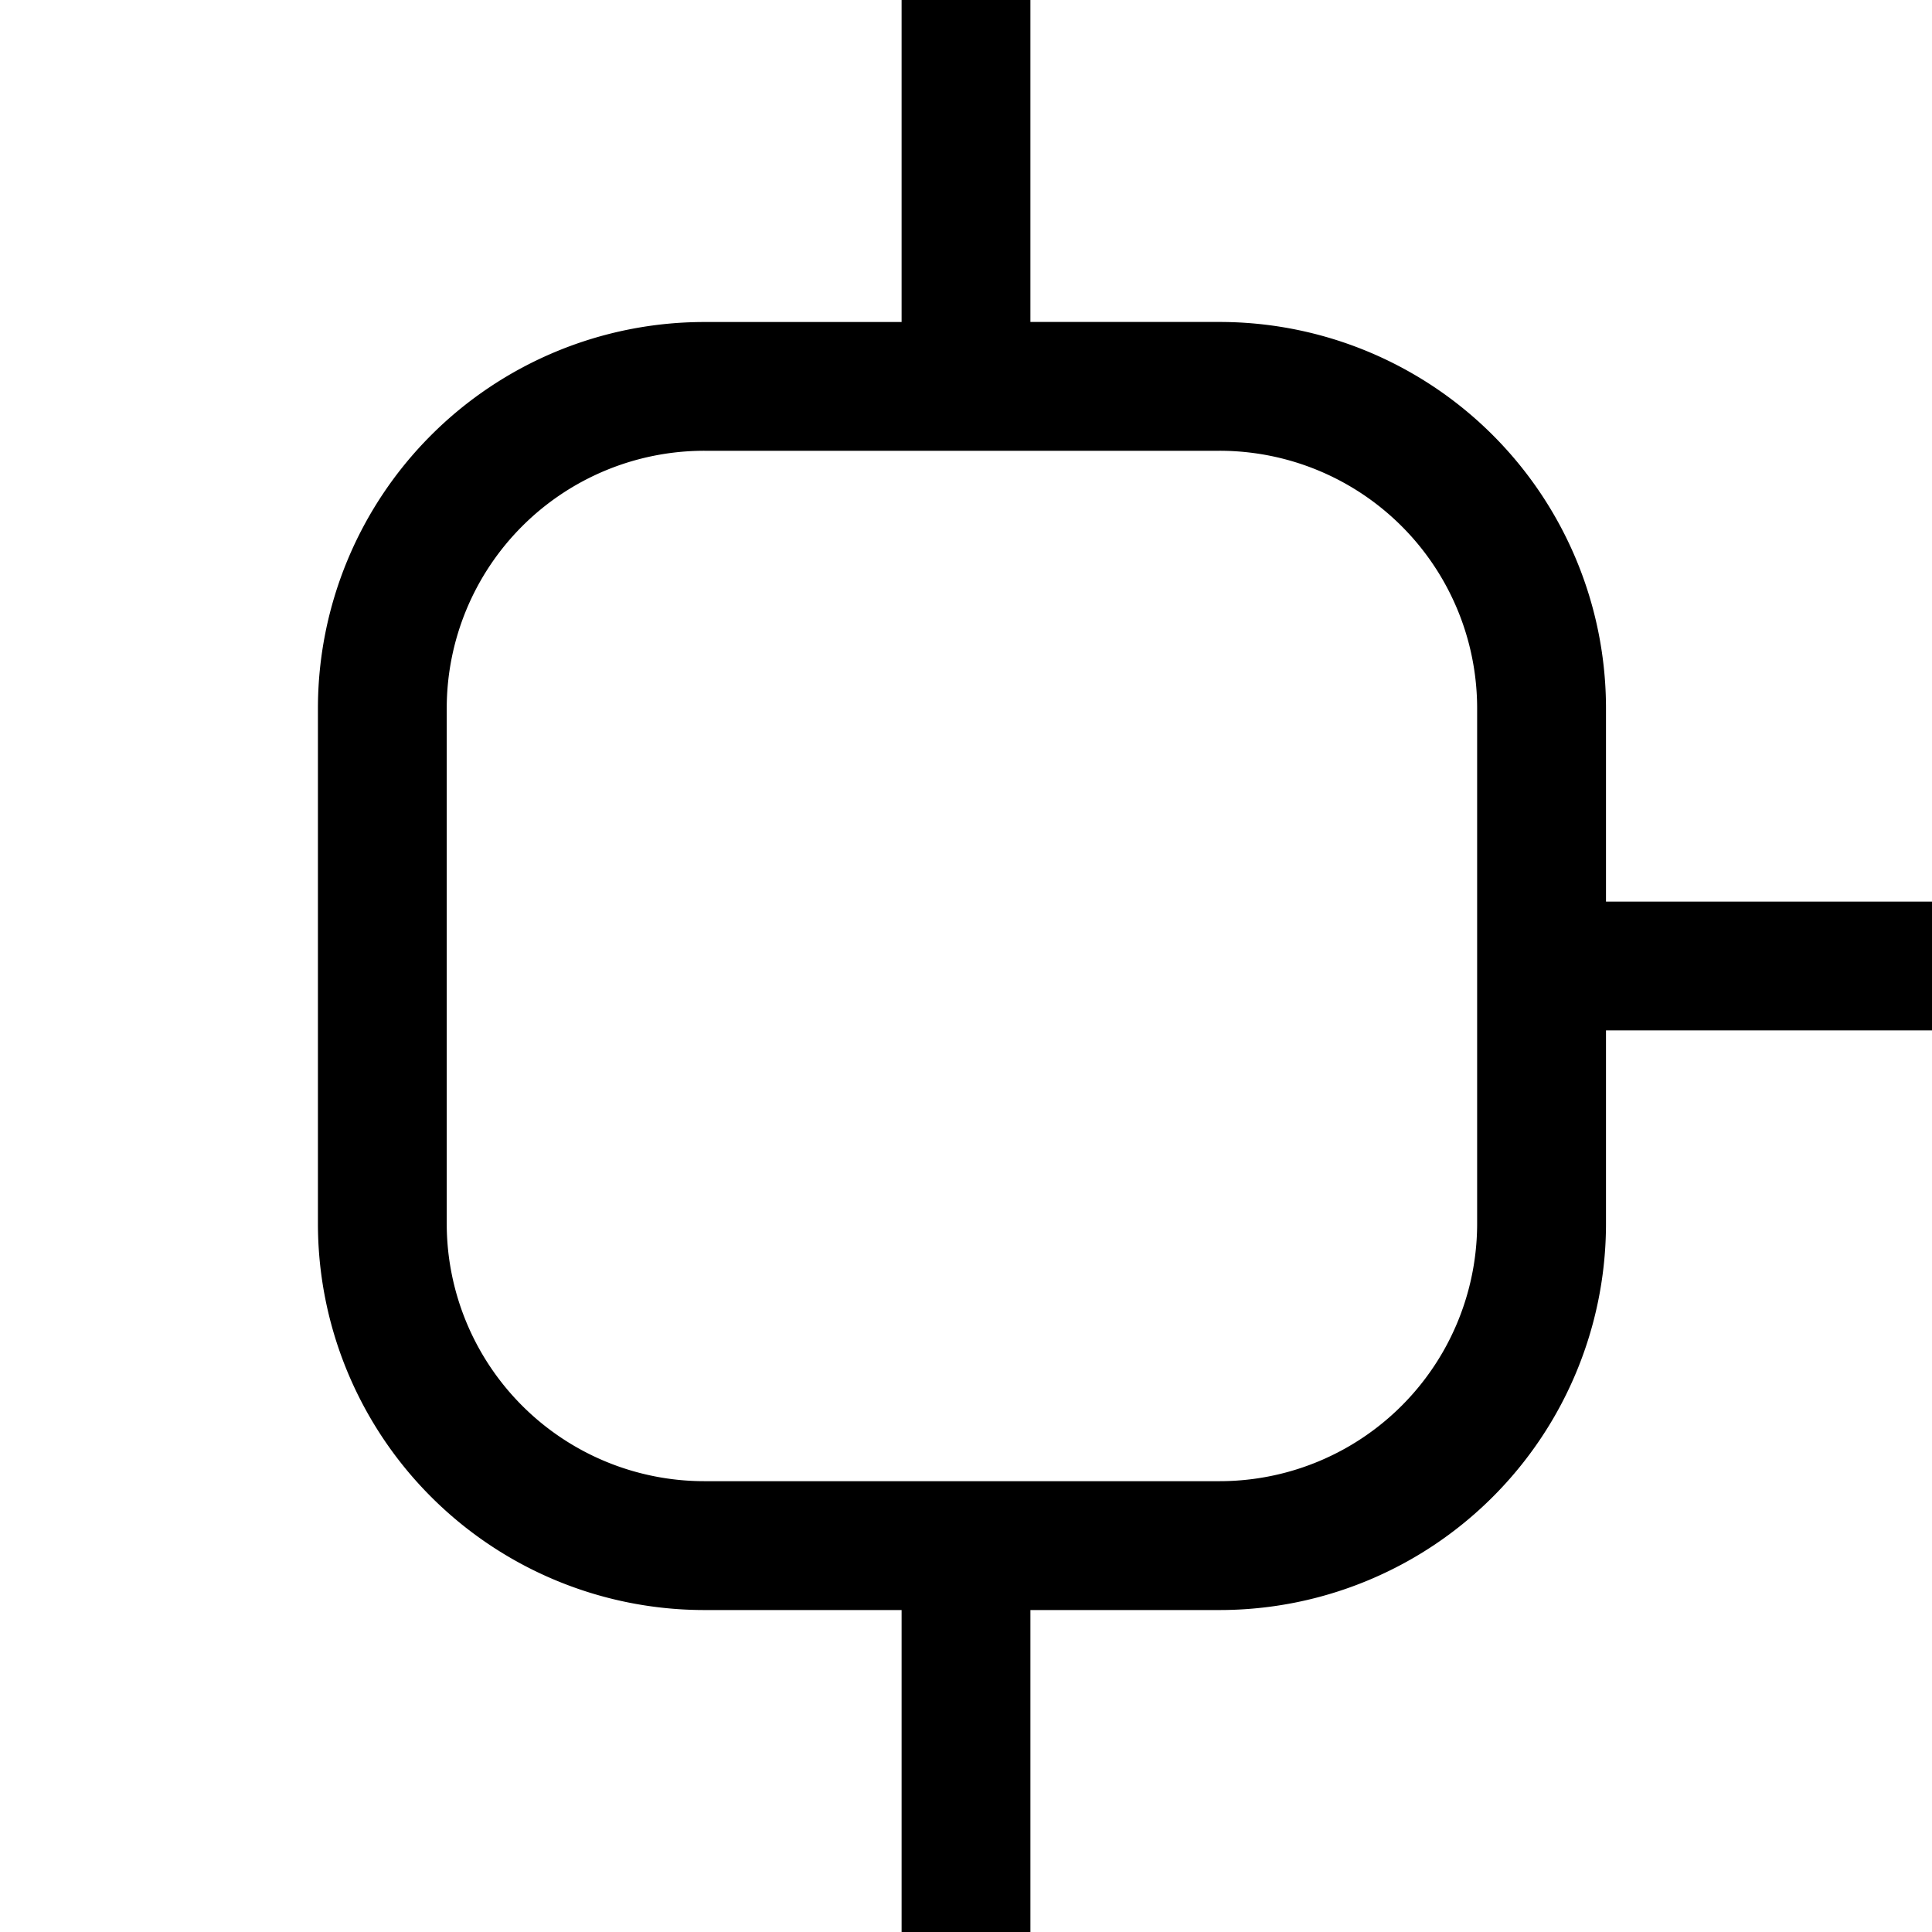 <?xml version="1.0" encoding="UTF-8" standalone="no"?>
<!-- Created with Inkscape (http://www.inkscape.org/) -->

<svg
   width="39.688mm"
   height="39.688mm"
   viewBox="0 0 39.688 39.688"
   version="1.1"
   id="svg1"
   xmlns="http://www.w3.org/2000/svg"
   xmlns:svg="http://www.w3.org/2000/svg">
  <defs
     id="defs1" />
  <g
     id="layer1"
     transform="translate(191.27,-258.145)">
    <rect
       style="fill:none;stroke-width:0.009;stroke-linejoin:round"
       id="rect139"
       width="39.688"
       height="39.688"
       x="-191.27"
       y="258.145" />
    <path
       id="path139"
       style="fill:#000000;stroke-width:0.008;stroke-linejoin:round"
       d="m -172.749,258.145 v 6.615 h -4.052 a 7.938,7.938 0 0 0 -7.938,7.938 v 10.583 a 7.938,7.938 0 0 0 7.938,7.938 h 4.052 v 6.615 h 2.646 v -6.615 h 3.886 a 7.938,7.938 0 0 0 7.938,-7.938 v -3.969 h 6.698 v -2.646 h -6.698 v -3.969 a 7.938,7.938 0 0 0 -7.938,-7.938 h -3.886 v -6.615 z m -4.052,9.26 h 10.583 a 5.292,5.292 0 0 1 5.292,5.292 v 10.583 a 5.292,5.292 0 0 1 -5.292,5.292 h -10.583 a 5.292,5.292 0 0 1 -5.292,-5.292 v -10.583 a 5.292,5.292 0 0 1 5.292,-5.292 z" />
  </g>
</svg>
